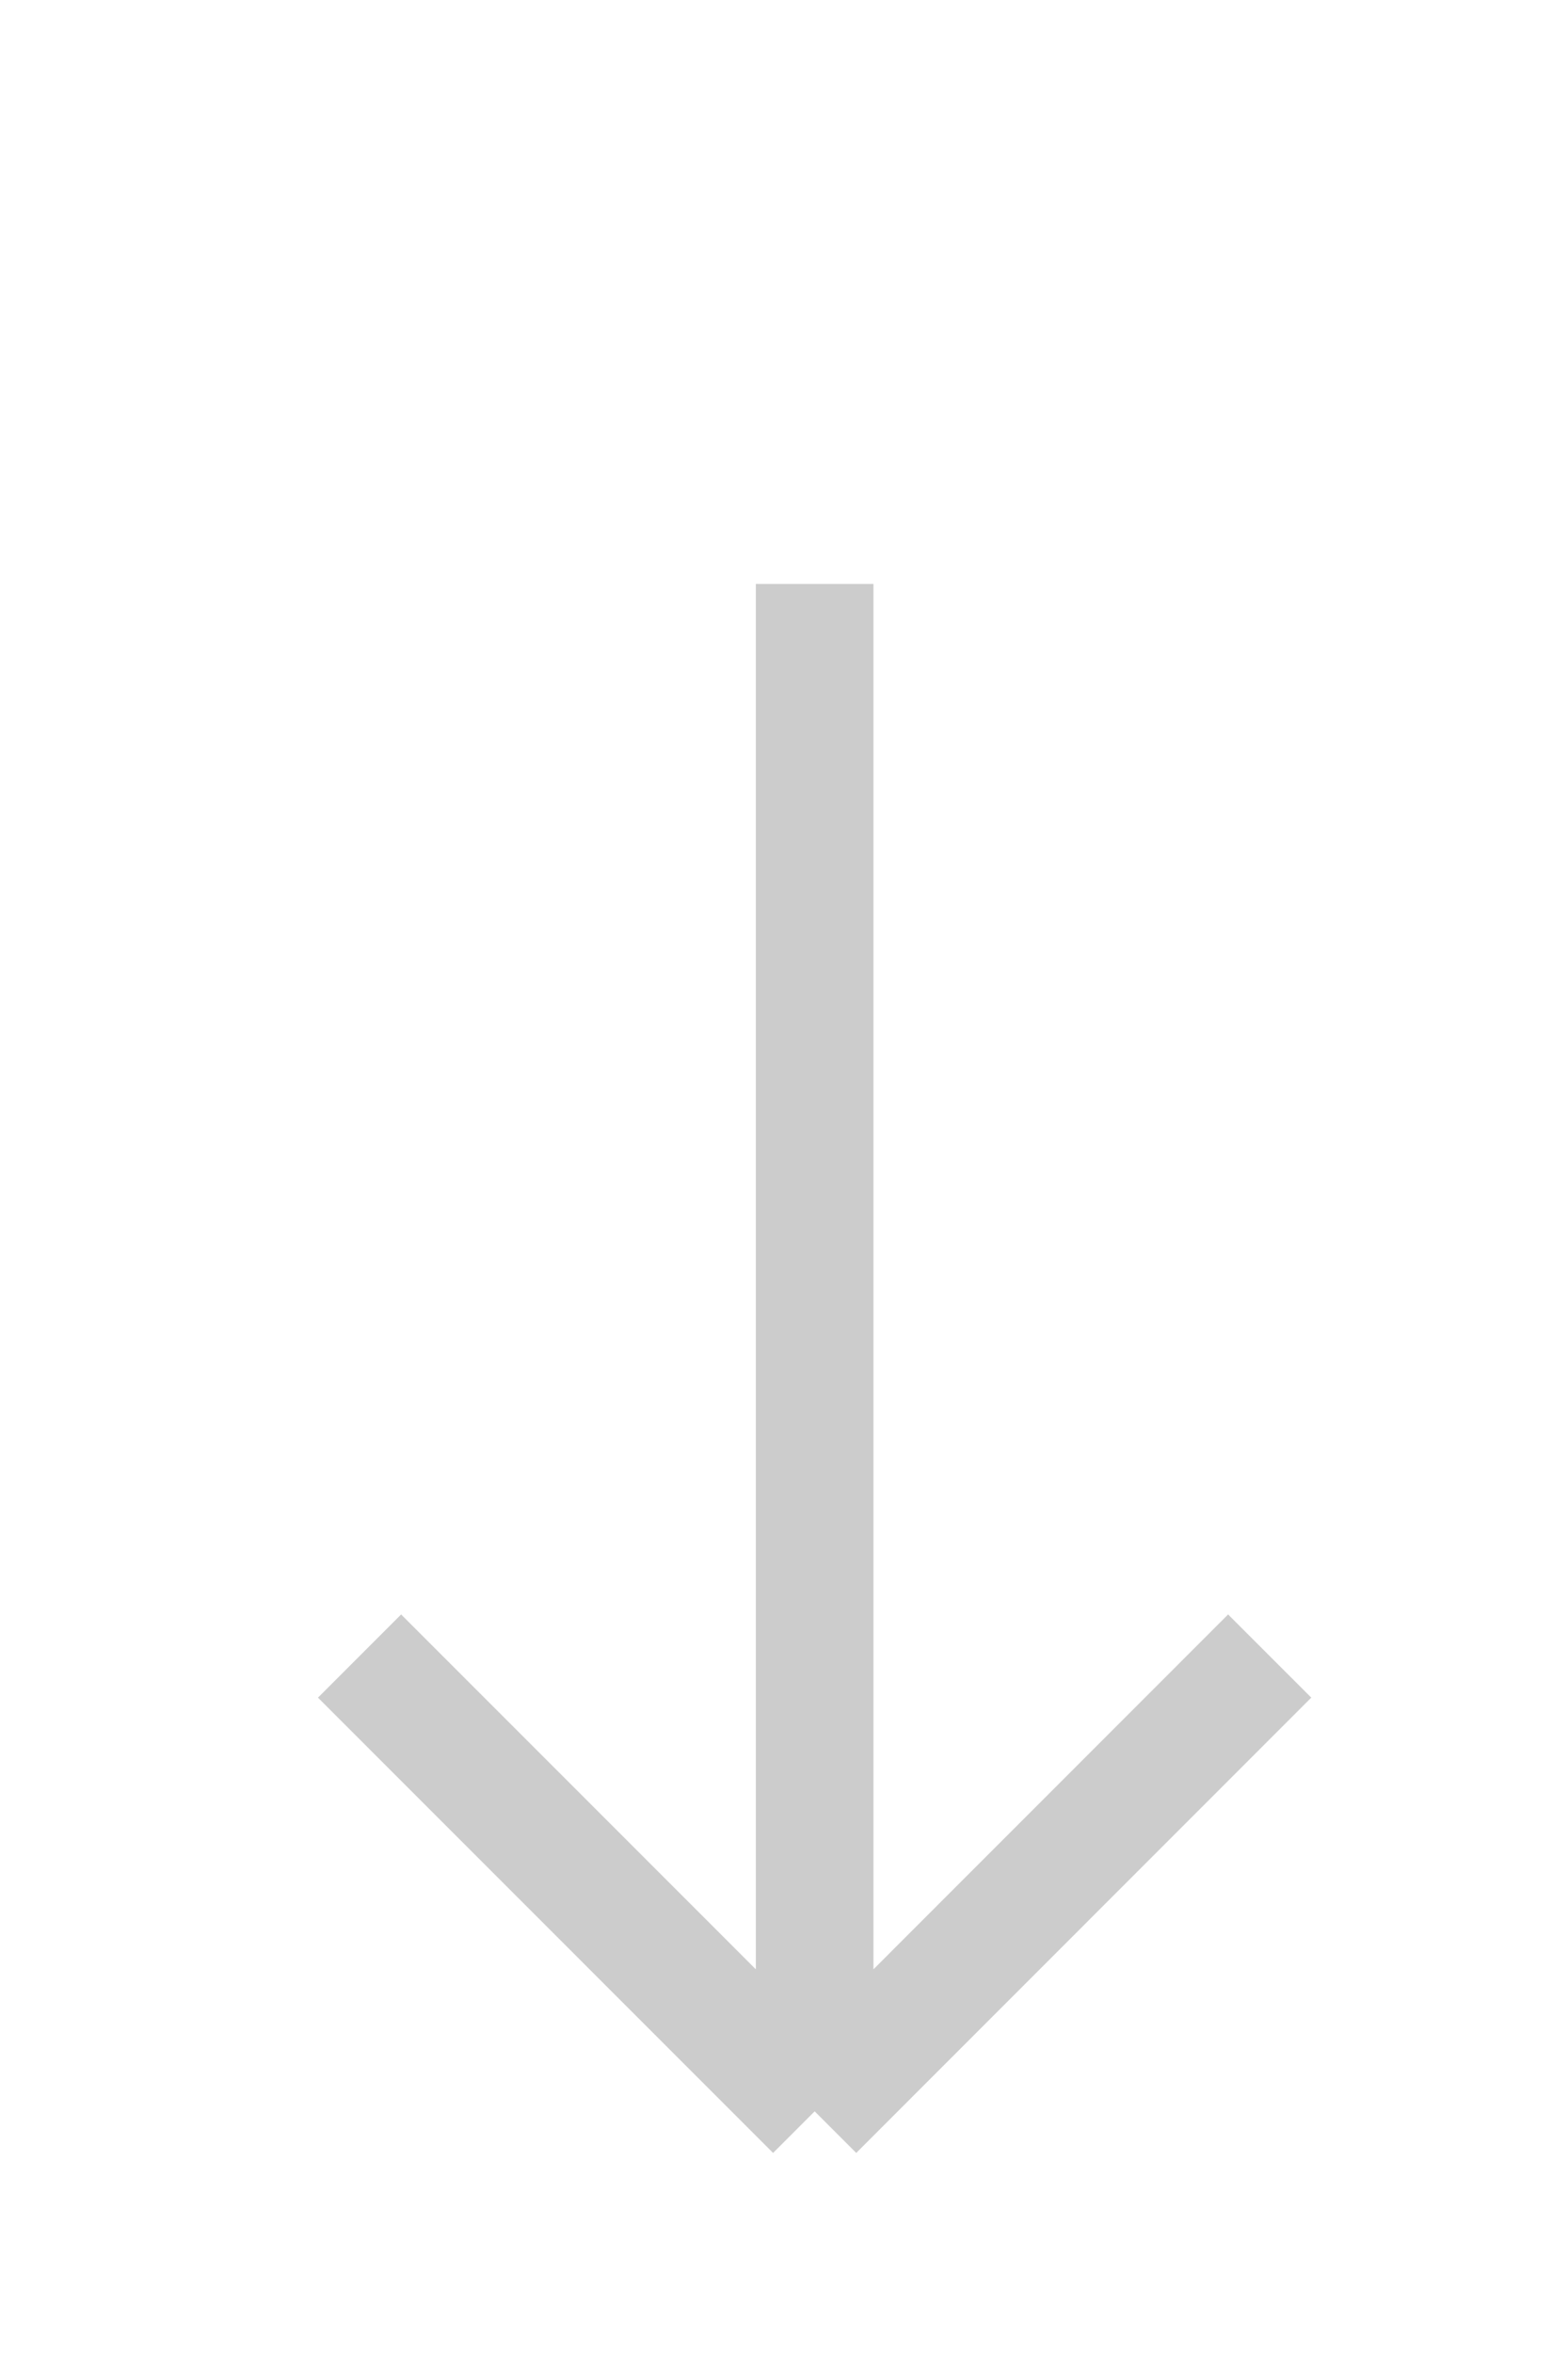 <svg width="20" height="30" viewBox="0 0 20 30" fill="none" xmlns="http://www.w3.org/2000/svg">
<path d="M10.391 7.445V26.919M10.391 26.919L4.586 21.114M10.391 26.919L16.195 21.114" stroke="#CCCCCC" stroke-width="1.5"/>
</svg>
